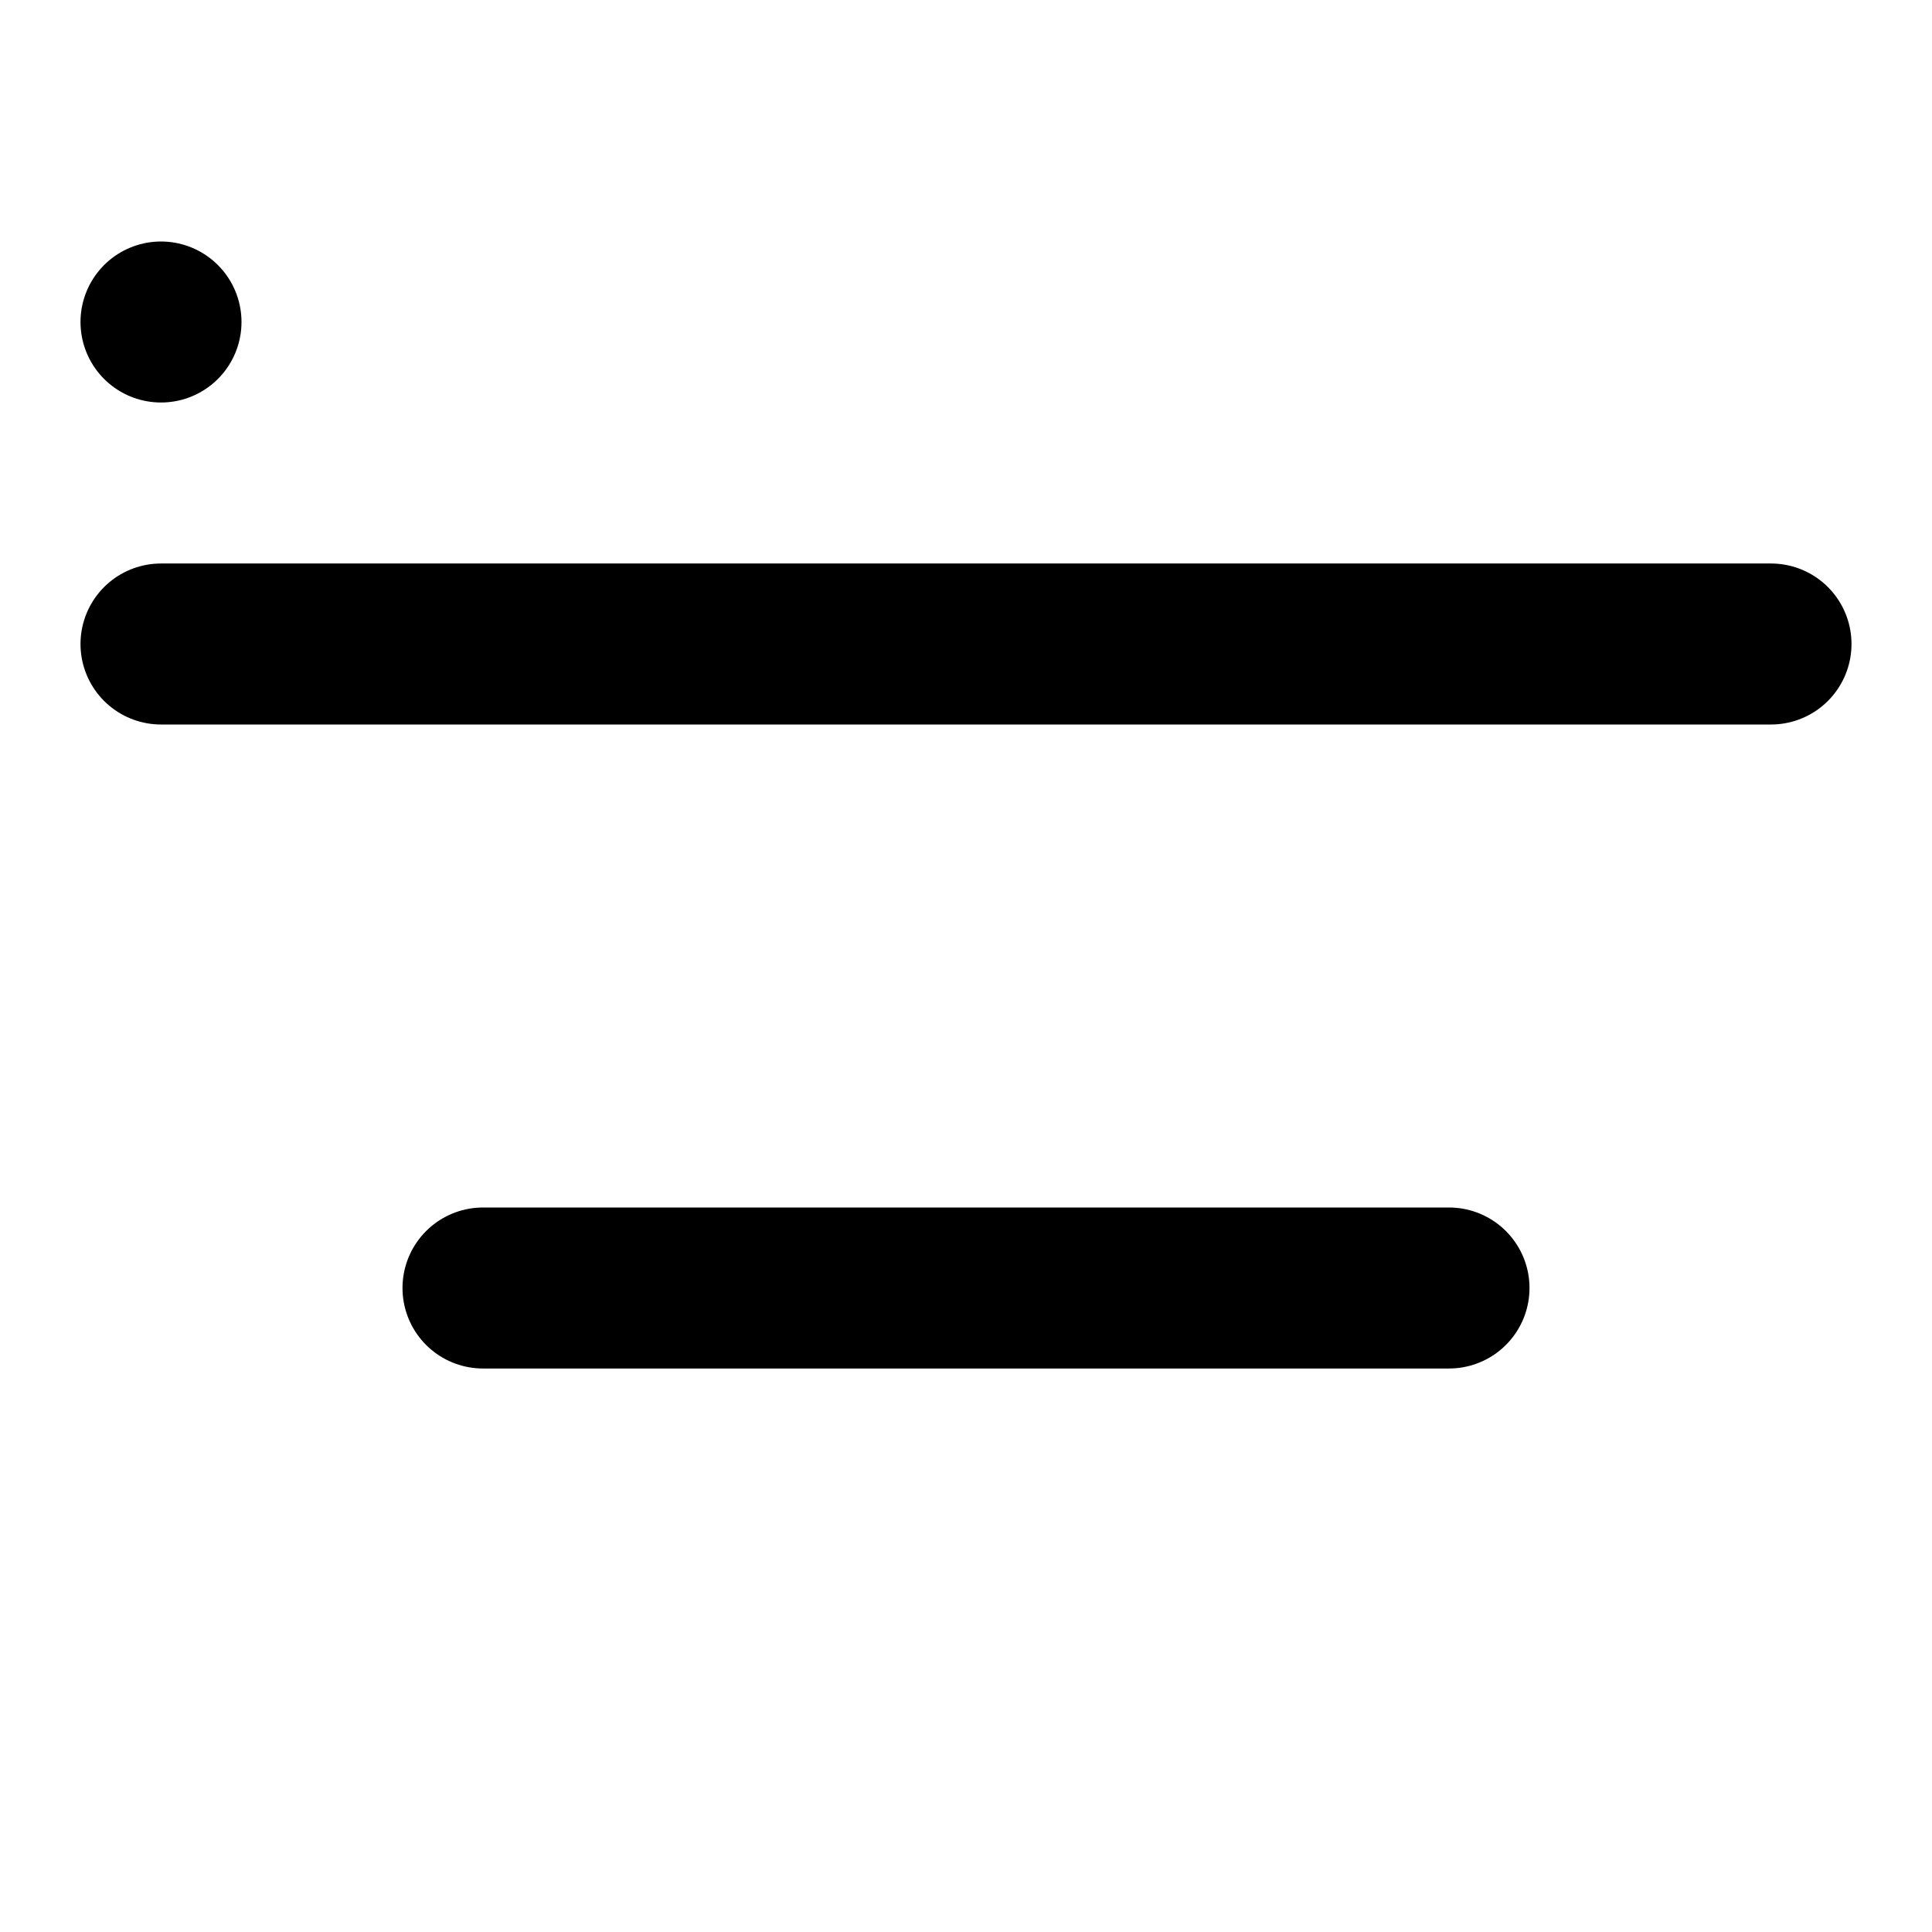 <svg xmlns="http://www.w3.org/2000/svg" viewBox="0 0 24 24" fill="none" stroke="currentColor" stroke-width="2" stroke-linecap="round" stroke-linejoin="round">
  <path d="M2 8h20" />
  <rect x="2" y="4" rx="2" />
  <path d="M6 16h12" />
</svg>
